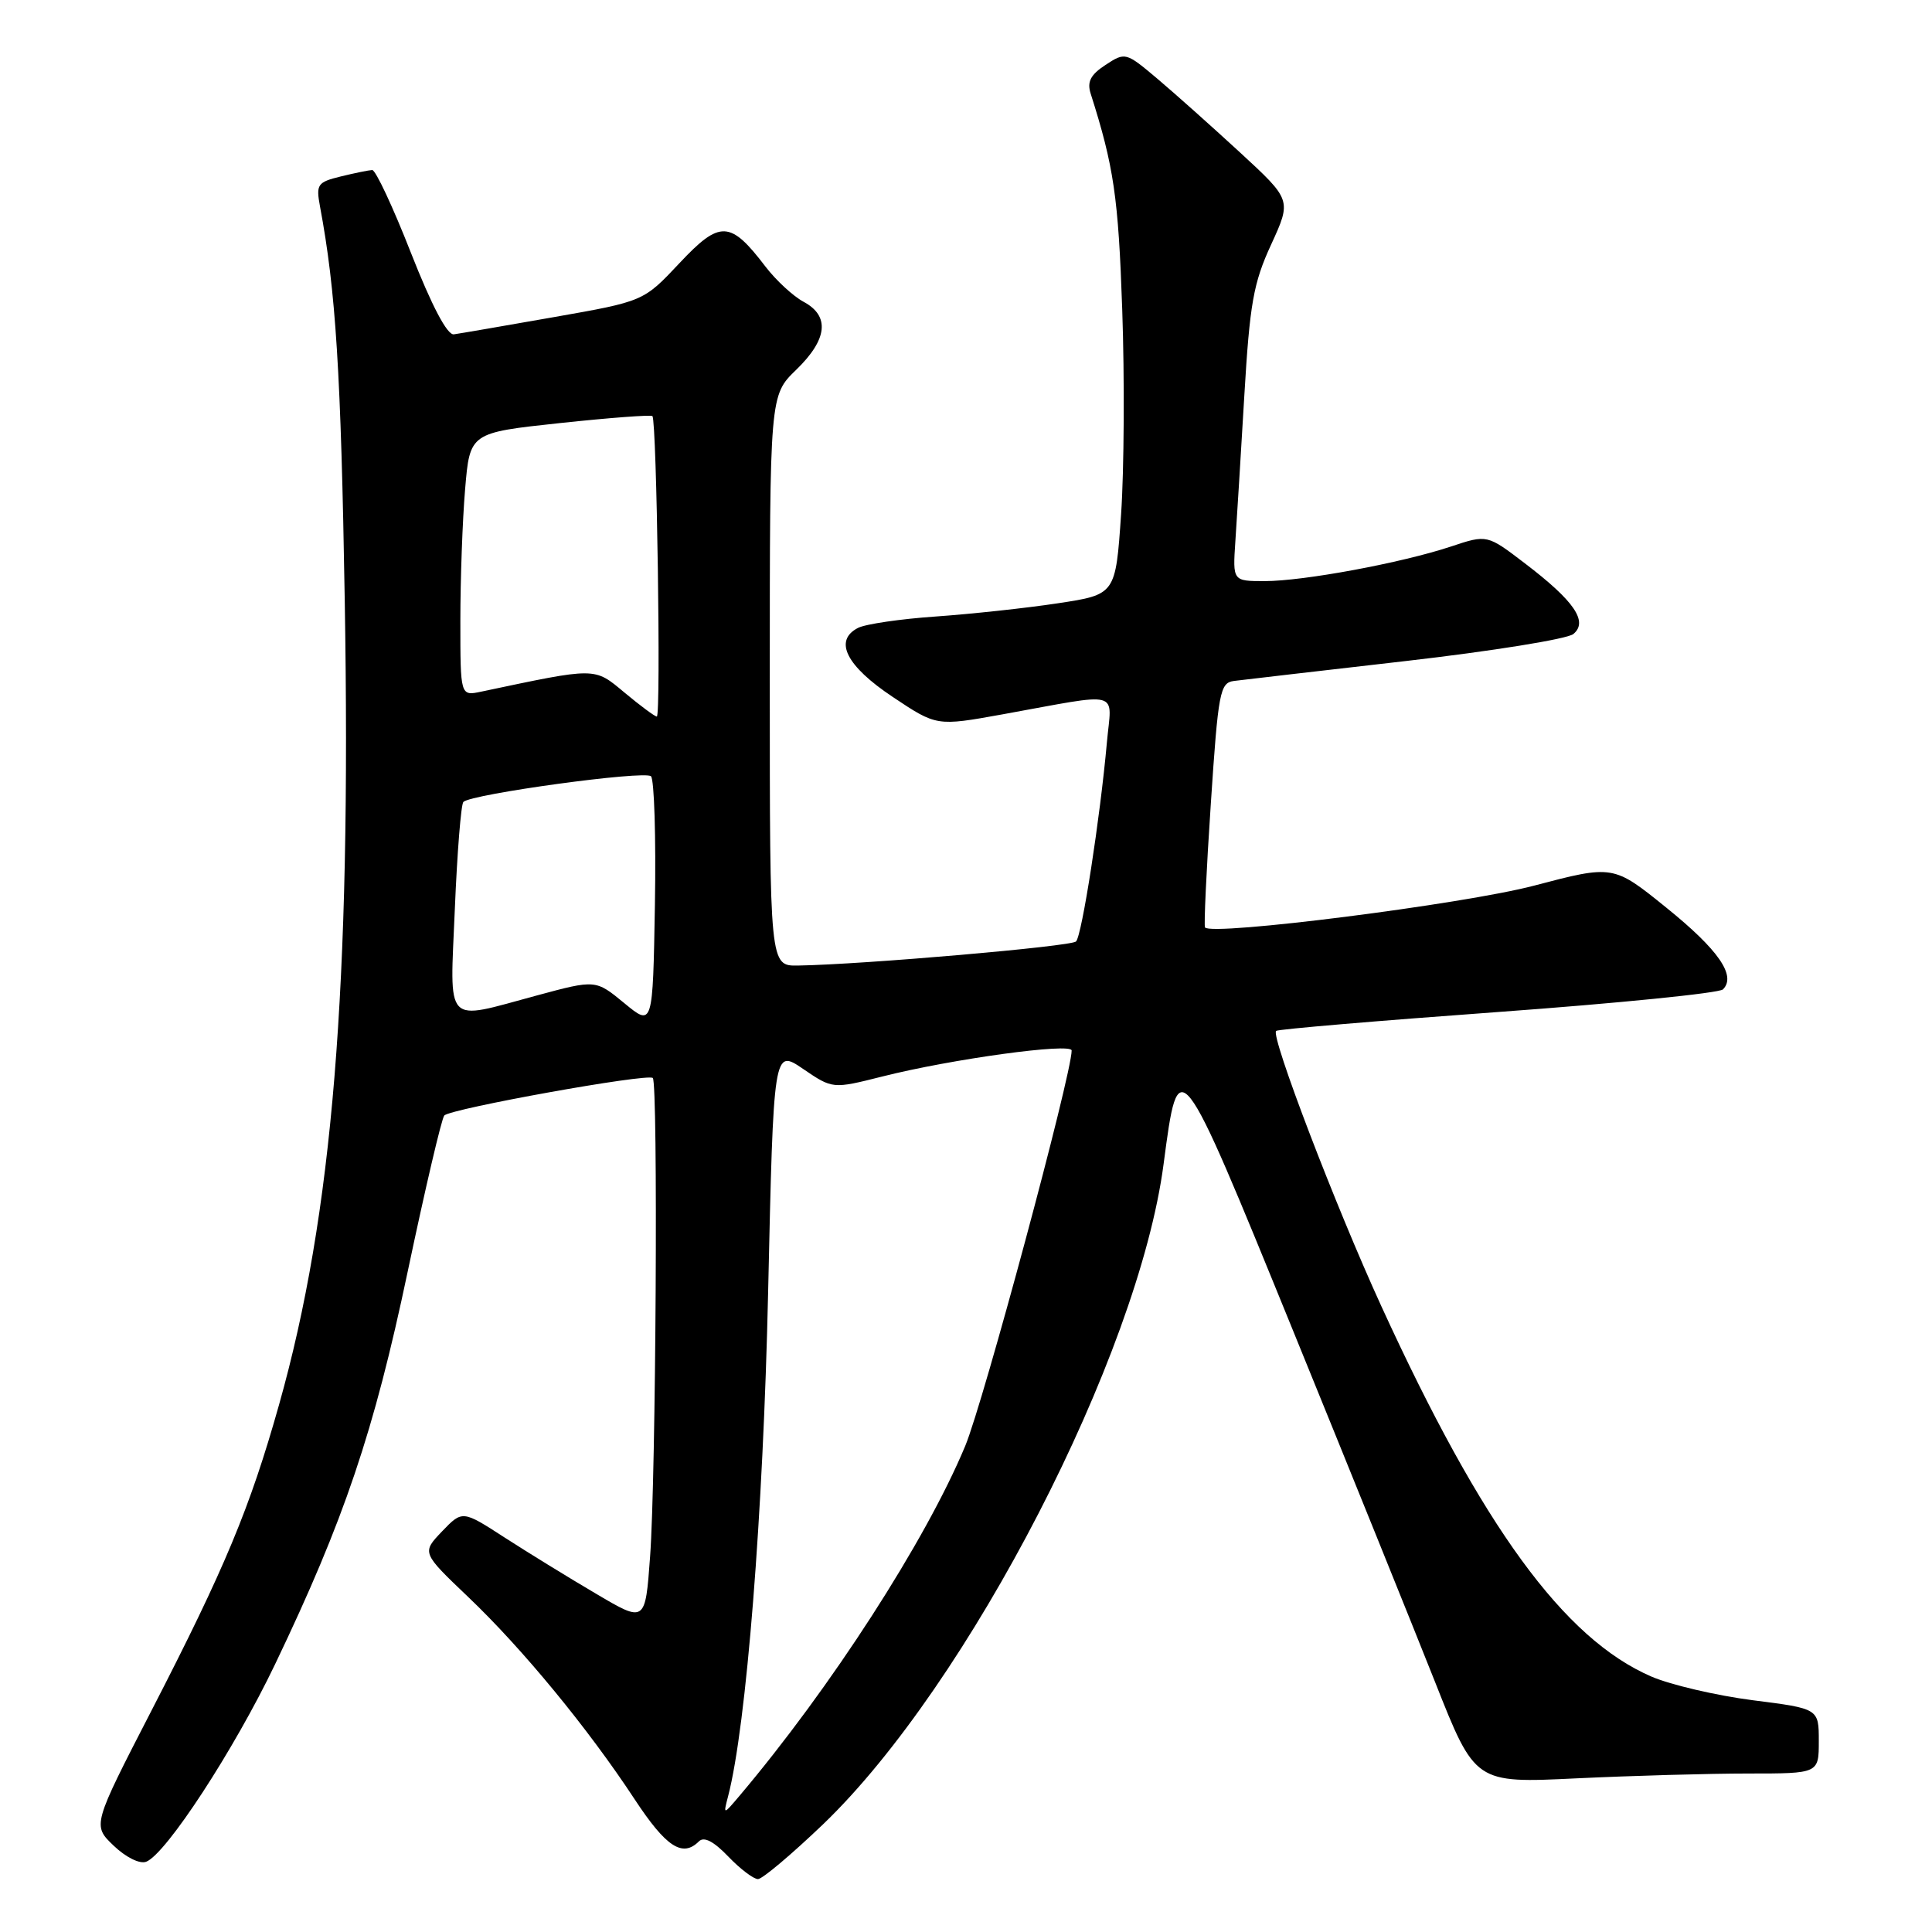 <?xml version="1.0" encoding="UTF-8" standalone="no"?>
<!DOCTYPE svg PUBLIC "-//W3C//DTD SVG 1.1//EN" "http://www.w3.org/Graphics/SVG/1.1/DTD/svg11.dtd" >
<svg xmlns="http://www.w3.org/2000/svg" xmlns:xlink="http://www.w3.org/1999/xlink" version="1.1" viewBox="0 0 256 256">
 <g >
 <path fill="currentColor"
d=" M 109.06 241.73 C 128.32 223.25 150.85 179.59 154.18 154.26 C 156.18 139.09 156.15 139.06 171.26 176.13 C 178.74 194.48 187.24 215.53 190.16 222.89 C 195.46 236.29 195.46 236.29 208.89 235.64 C 216.27 235.29 226.52 235.00 231.66 235.00 C 241.00 235.00 241.00 235.00 241.00 230.70 C 241.00 226.40 241.00 226.40 232.25 225.29 C 227.44 224.67 221.40 223.26 218.83 222.16 C 207.24 217.15 196.44 202.35 183.04 173.09 C 176.98 159.87 168.35 137.30 169.09 136.60 C 169.31 136.38 182.53 135.26 198.45 134.10 C 214.38 132.94 227.81 131.59 228.30 131.10 C 230.10 129.30 227.71 125.85 220.81 120.28 C 213.77 114.59 213.77 114.59 203.24 117.36 C 193.93 119.81 160.52 124.05 159.67 122.89 C 159.51 122.68 159.85 115.30 160.44 106.50 C 161.42 91.67 161.65 90.48 163.50 90.23 C 164.60 90.09 174.85 88.90 186.27 87.59 C 197.69 86.28 207.69 84.67 208.48 84.01 C 210.47 82.36 208.60 79.63 202.06 74.65 C 197.05 70.82 197.05 70.82 192.25 72.42 C 185.71 74.59 172.74 77.00 167.58 77.00 C 163.34 77.00 163.34 77.00 163.69 71.75 C 163.89 68.86 164.42 60.16 164.88 52.41 C 165.60 40.24 166.08 37.50 168.43 32.41 C 171.14 26.50 171.14 26.50 164.32 20.21 C 160.57 16.76 155.62 12.34 153.32 10.40 C 149.19 6.92 149.10 6.89 146.49 8.60 C 144.50 9.90 144.02 10.84 144.52 12.41 C 147.59 22.05 148.19 26.12 148.70 41.00 C 149.02 50.08 148.95 62.29 148.55 68.14 C 147.82 78.78 147.82 78.78 140.16 79.94 C 135.95 80.58 128.68 81.36 124.00 81.69 C 119.33 82.01 114.69 82.69 113.69 83.20 C 110.43 84.88 112.13 88.25 118.31 92.36 C 124.11 96.23 124.11 96.23 132.81 94.66 C 148.91 91.75 147.30 91.32 146.67 98.37 C 145.78 108.36 143.36 123.97 142.58 124.75 C 141.92 125.41 114.39 127.80 105.75 127.94 C 102.00 128.00 102.00 128.00 102.00 90.20 C 102.00 52.39 102.00 52.39 105.50 49.00 C 109.66 44.97 109.99 41.87 106.48 39.99 C 105.10 39.25 102.83 37.15 101.44 35.34 C 96.76 29.20 95.41 29.14 90.03 34.87 C 85.28 39.93 85.28 39.93 73.39 42.02 C 66.85 43.17 60.89 44.20 60.14 44.30 C 59.26 44.43 57.22 40.54 54.45 33.50 C 52.08 27.45 49.77 22.51 49.32 22.53 C 48.87 22.55 47.00 22.93 45.16 23.38 C 42.06 24.14 41.86 24.43 42.40 27.35 C 44.50 38.55 45.18 49.34 45.68 79.50 C 46.55 130.90 44.09 160.90 36.97 186.15 C 33.11 199.85 29.80 207.78 20.12 226.57 C 12.24 241.86 12.24 241.86 15.06 244.56 C 16.68 246.11 18.52 247.02 19.37 246.69 C 22.00 245.68 31.02 231.86 36.46 220.50 C 45.60 201.41 49.54 189.77 54.02 168.50 C 56.34 157.50 58.52 148.19 58.87 147.81 C 59.70 146.90 85.86 142.19 86.50 142.84 C 87.21 143.54 86.92 195.76 86.14 206.26 C 85.50 215.03 85.50 215.03 79.00 211.19 C 75.42 209.09 69.97 205.73 66.88 203.74 C 61.27 200.11 61.27 200.11 58.57 202.92 C 55.88 205.74 55.88 205.74 62.05 211.62 C 69.22 218.45 77.92 229.02 84.09 238.41 C 88.25 244.73 90.43 246.17 92.61 243.99 C 93.28 243.32 94.56 243.98 96.49 245.99 C 98.08 247.65 99.85 248.99 100.44 248.99 C 101.02 248.98 104.90 245.71 109.06 241.73 Z  M 96.48 238.00 C 98.90 228.70 101.13 200.60 101.78 171.24 C 102.50 138.97 102.50 138.97 106.42 141.64 C 110.33 144.30 110.33 144.30 116.92 142.64 C 126.06 140.33 142.00 138.14 142.00 139.20 C 142.00 142.37 130.31 185.79 127.90 191.59 C 122.67 204.15 110.07 223.67 97.95 238.00 C 95.83 240.50 95.83 240.50 96.48 238.00 Z  M 82.72 132.92 C 78.93 129.80 78.93 129.80 71.15 131.90 C 58.72 135.25 59.61 136.19 60.27 120.41 C 60.58 112.94 61.09 106.57 61.40 106.26 C 62.45 105.21 85.46 102.06 86.26 102.86 C 86.69 103.29 86.93 110.94 86.78 119.85 C 86.50 136.04 86.50 136.04 82.72 132.92 Z  M 82.75 91.77 C 78.69 88.39 79.14 88.40 63.75 91.65 C 61.00 92.23 61.00 92.23 61.00 82.27 C 61.00 76.79 61.28 68.94 61.63 64.82 C 62.26 57.34 62.26 57.34 74.19 56.06 C 80.75 55.36 86.26 54.94 86.45 55.14 C 87.02 55.76 87.60 95.00 87.03 94.95 C 86.74 94.92 84.81 93.49 82.75 91.77 Z "/>
</g>
</svg>